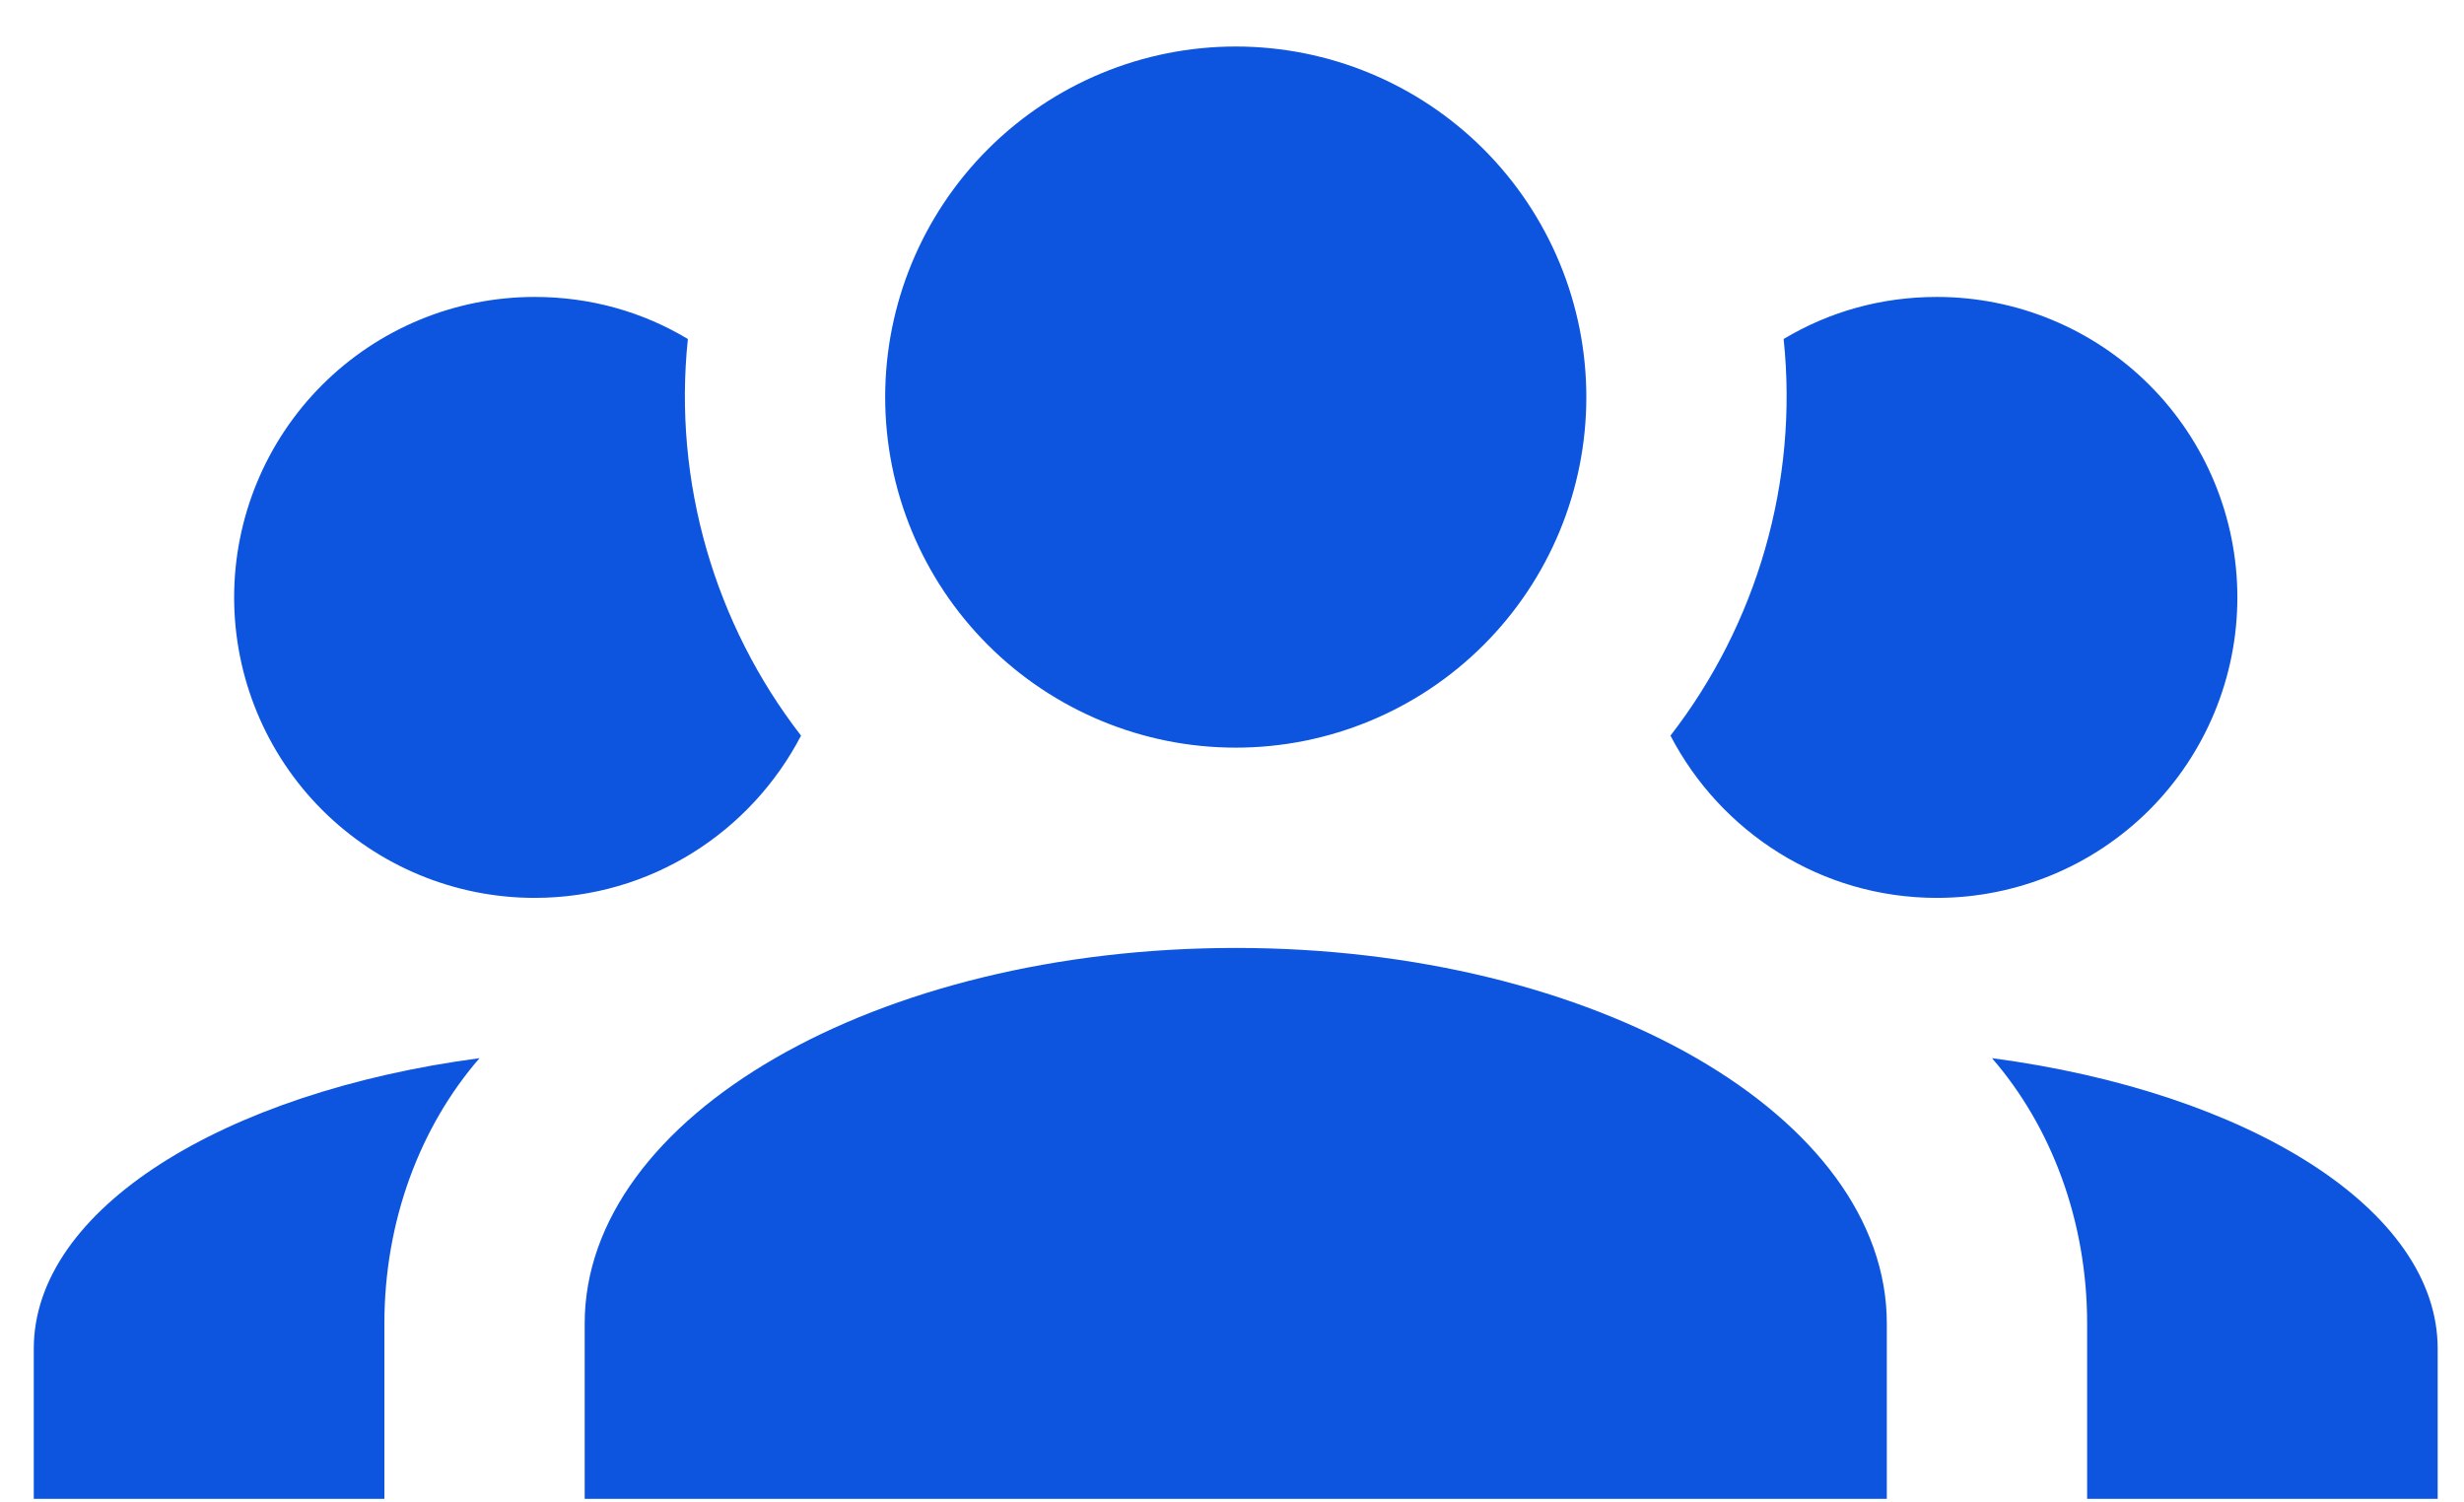 <svg width="41" height="25" viewBox="0 0 41 25" fill="none" xmlns="http://www.w3.org/2000/svg">
<path d="M20.562 0.774C22.11 0.774 23.593 1.389 24.687 2.483C25.781 3.577 26.396 5.061 26.396 6.608C26.396 8.155 25.781 9.639 24.687 10.732C23.593 11.826 22.11 12.441 20.562 12.441C19.015 12.441 17.532 11.826 16.438 10.732C15.344 9.639 14.729 8.155 14.729 6.608C14.729 5.061 15.344 3.577 16.438 2.483C17.532 1.389 19.015 0.774 20.562 0.774ZM8.896 4.941C9.829 4.941 10.696 5.191 11.446 5.641C11.196 8.024 11.896 10.391 13.329 12.241C12.496 13.841 10.829 14.941 8.896 14.941C7.57 14.941 6.298 14.414 5.36 13.477C4.423 12.539 3.896 11.267 3.896 9.941C3.896 8.615 4.423 7.343 5.36 6.406C6.298 5.468 7.57 4.941 8.896 4.941ZM32.229 4.941C33.555 4.941 34.827 5.468 35.765 6.406C36.702 7.343 37.229 8.615 37.229 9.941C37.229 11.267 36.702 12.539 35.765 13.477C34.827 14.414 33.555 14.941 32.229 14.941C30.296 14.941 28.629 13.841 27.796 12.241C29.229 10.391 29.929 8.024 29.679 5.641C30.429 5.191 31.296 4.941 32.229 4.941ZM9.729 22.024C9.729 18.574 14.579 15.774 20.562 15.774C26.546 15.774 31.396 18.574 31.396 22.024V24.941H9.729V22.024ZM0.562 24.941V22.441C0.562 20.124 3.712 18.174 7.979 17.608C6.996 18.741 6.396 20.308 6.396 22.024V24.941H0.562ZM40.562 24.941H34.729V22.024C34.729 20.308 34.129 18.741 33.146 17.608C37.413 18.174 40.562 20.124 40.562 22.441V24.941Z" fill="#0D55DF"/>
</svg>
